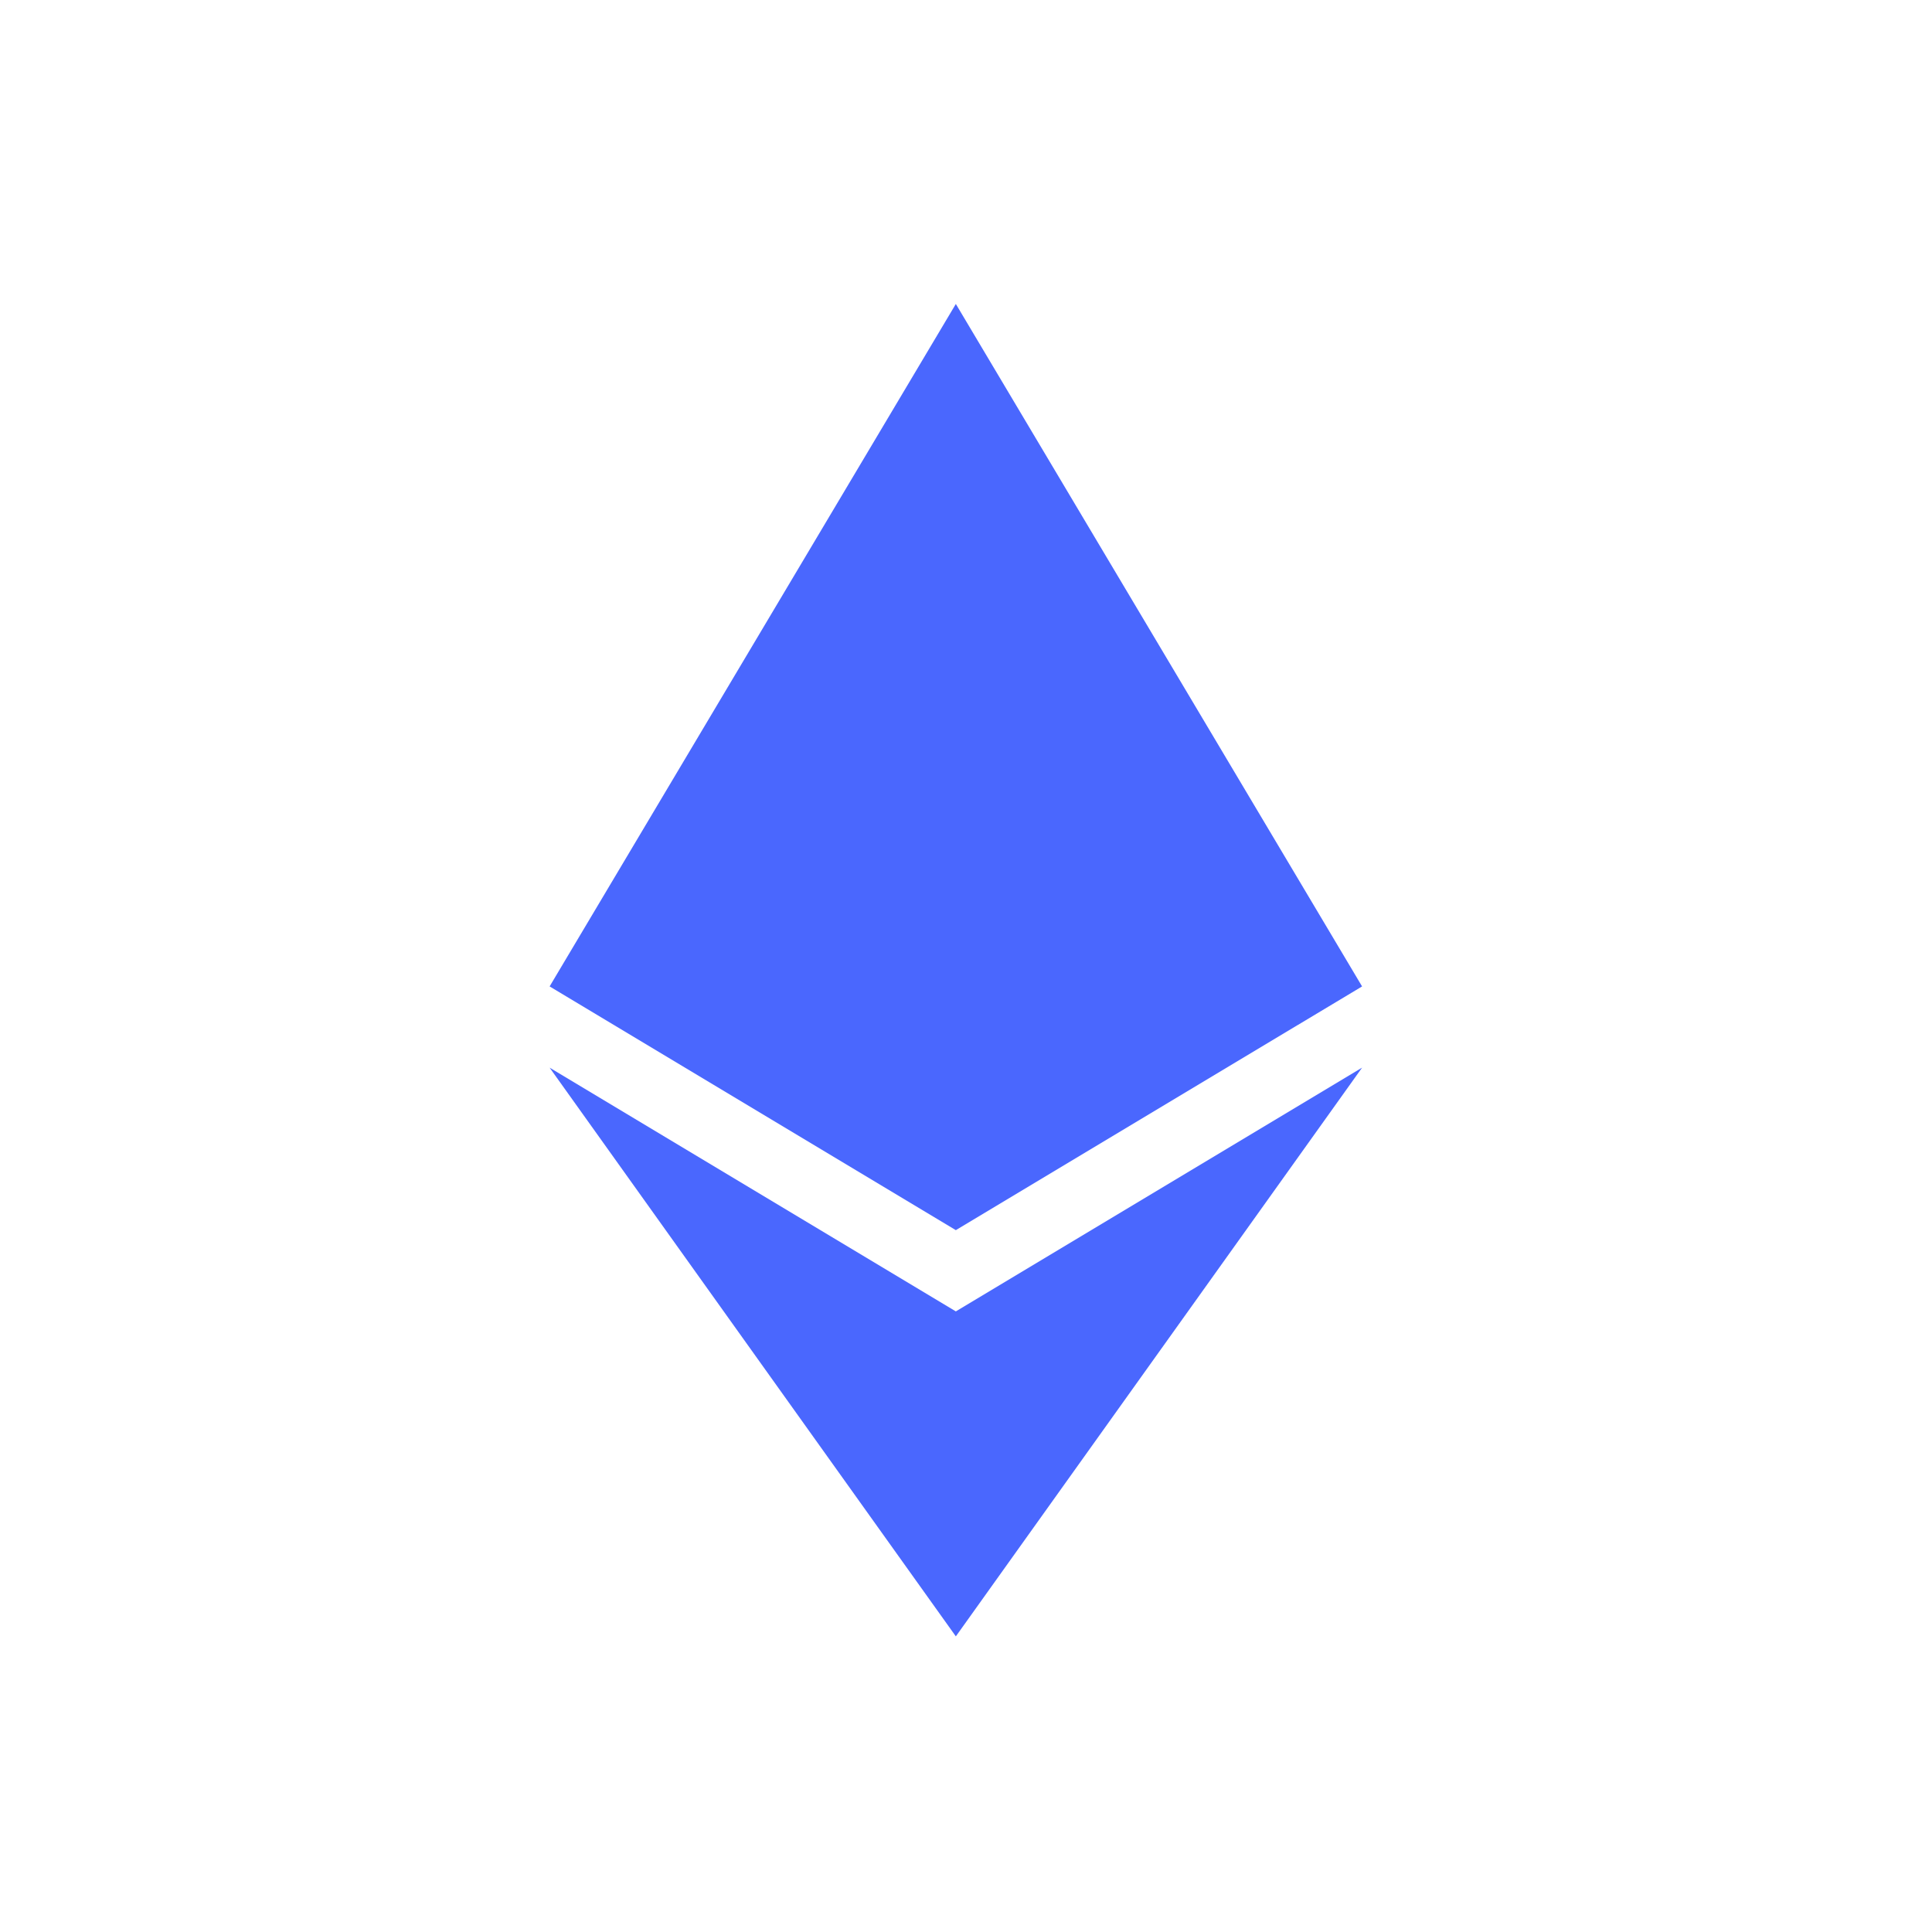 <svg width="116" height="116" viewBox="0 0 116 116" fill="none" xmlns="http://www.w3.org/2000/svg">
<path d="M57.39 18.25L33 59.226L57.39 73.86L81.781 59.226L57.39 18.25ZM33 64.104L57.39 98.25L81.781 64.104L57.39 78.738L33 64.104Z" fill="#4A67FE"/>
</svg>
